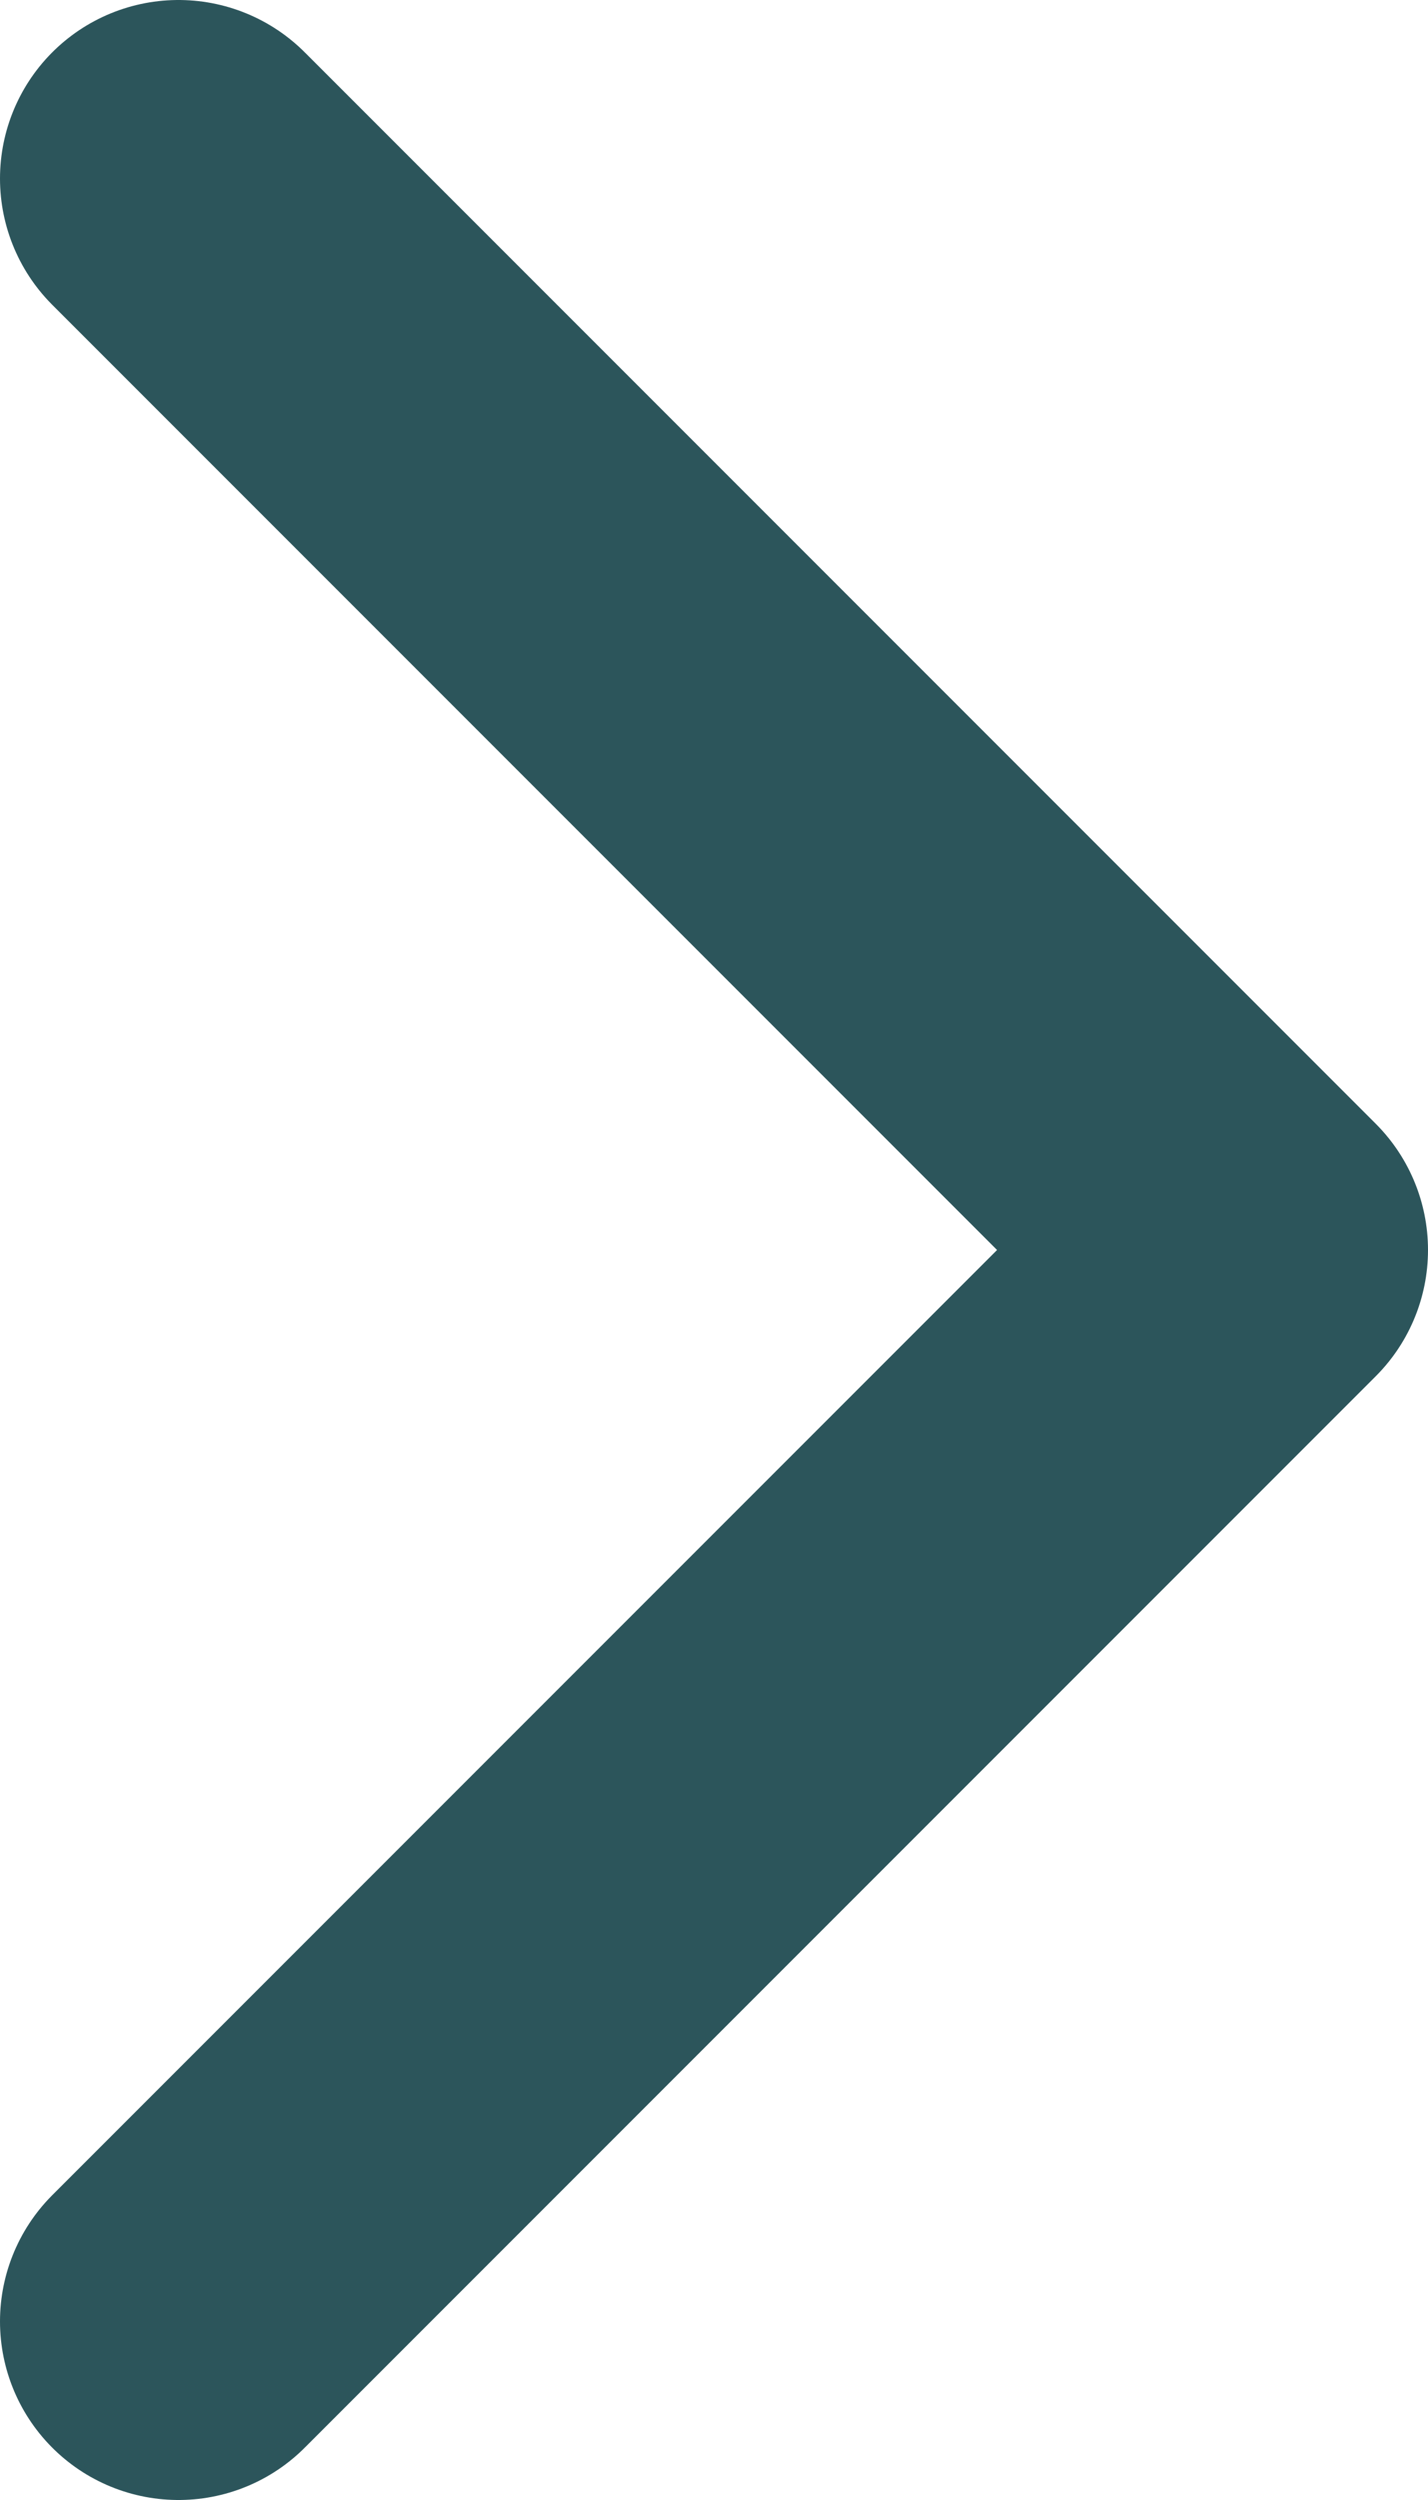 <svg width="8" height="14" viewBox="0 0 8 14" fill="none" xmlns="http://www.w3.org/2000/svg">
<path d="M1 13L7 7L1 1" stroke="#2C555B" stroke-width="2" stroke-linecap="round" stroke-linejoin="round"/>
</svg>
